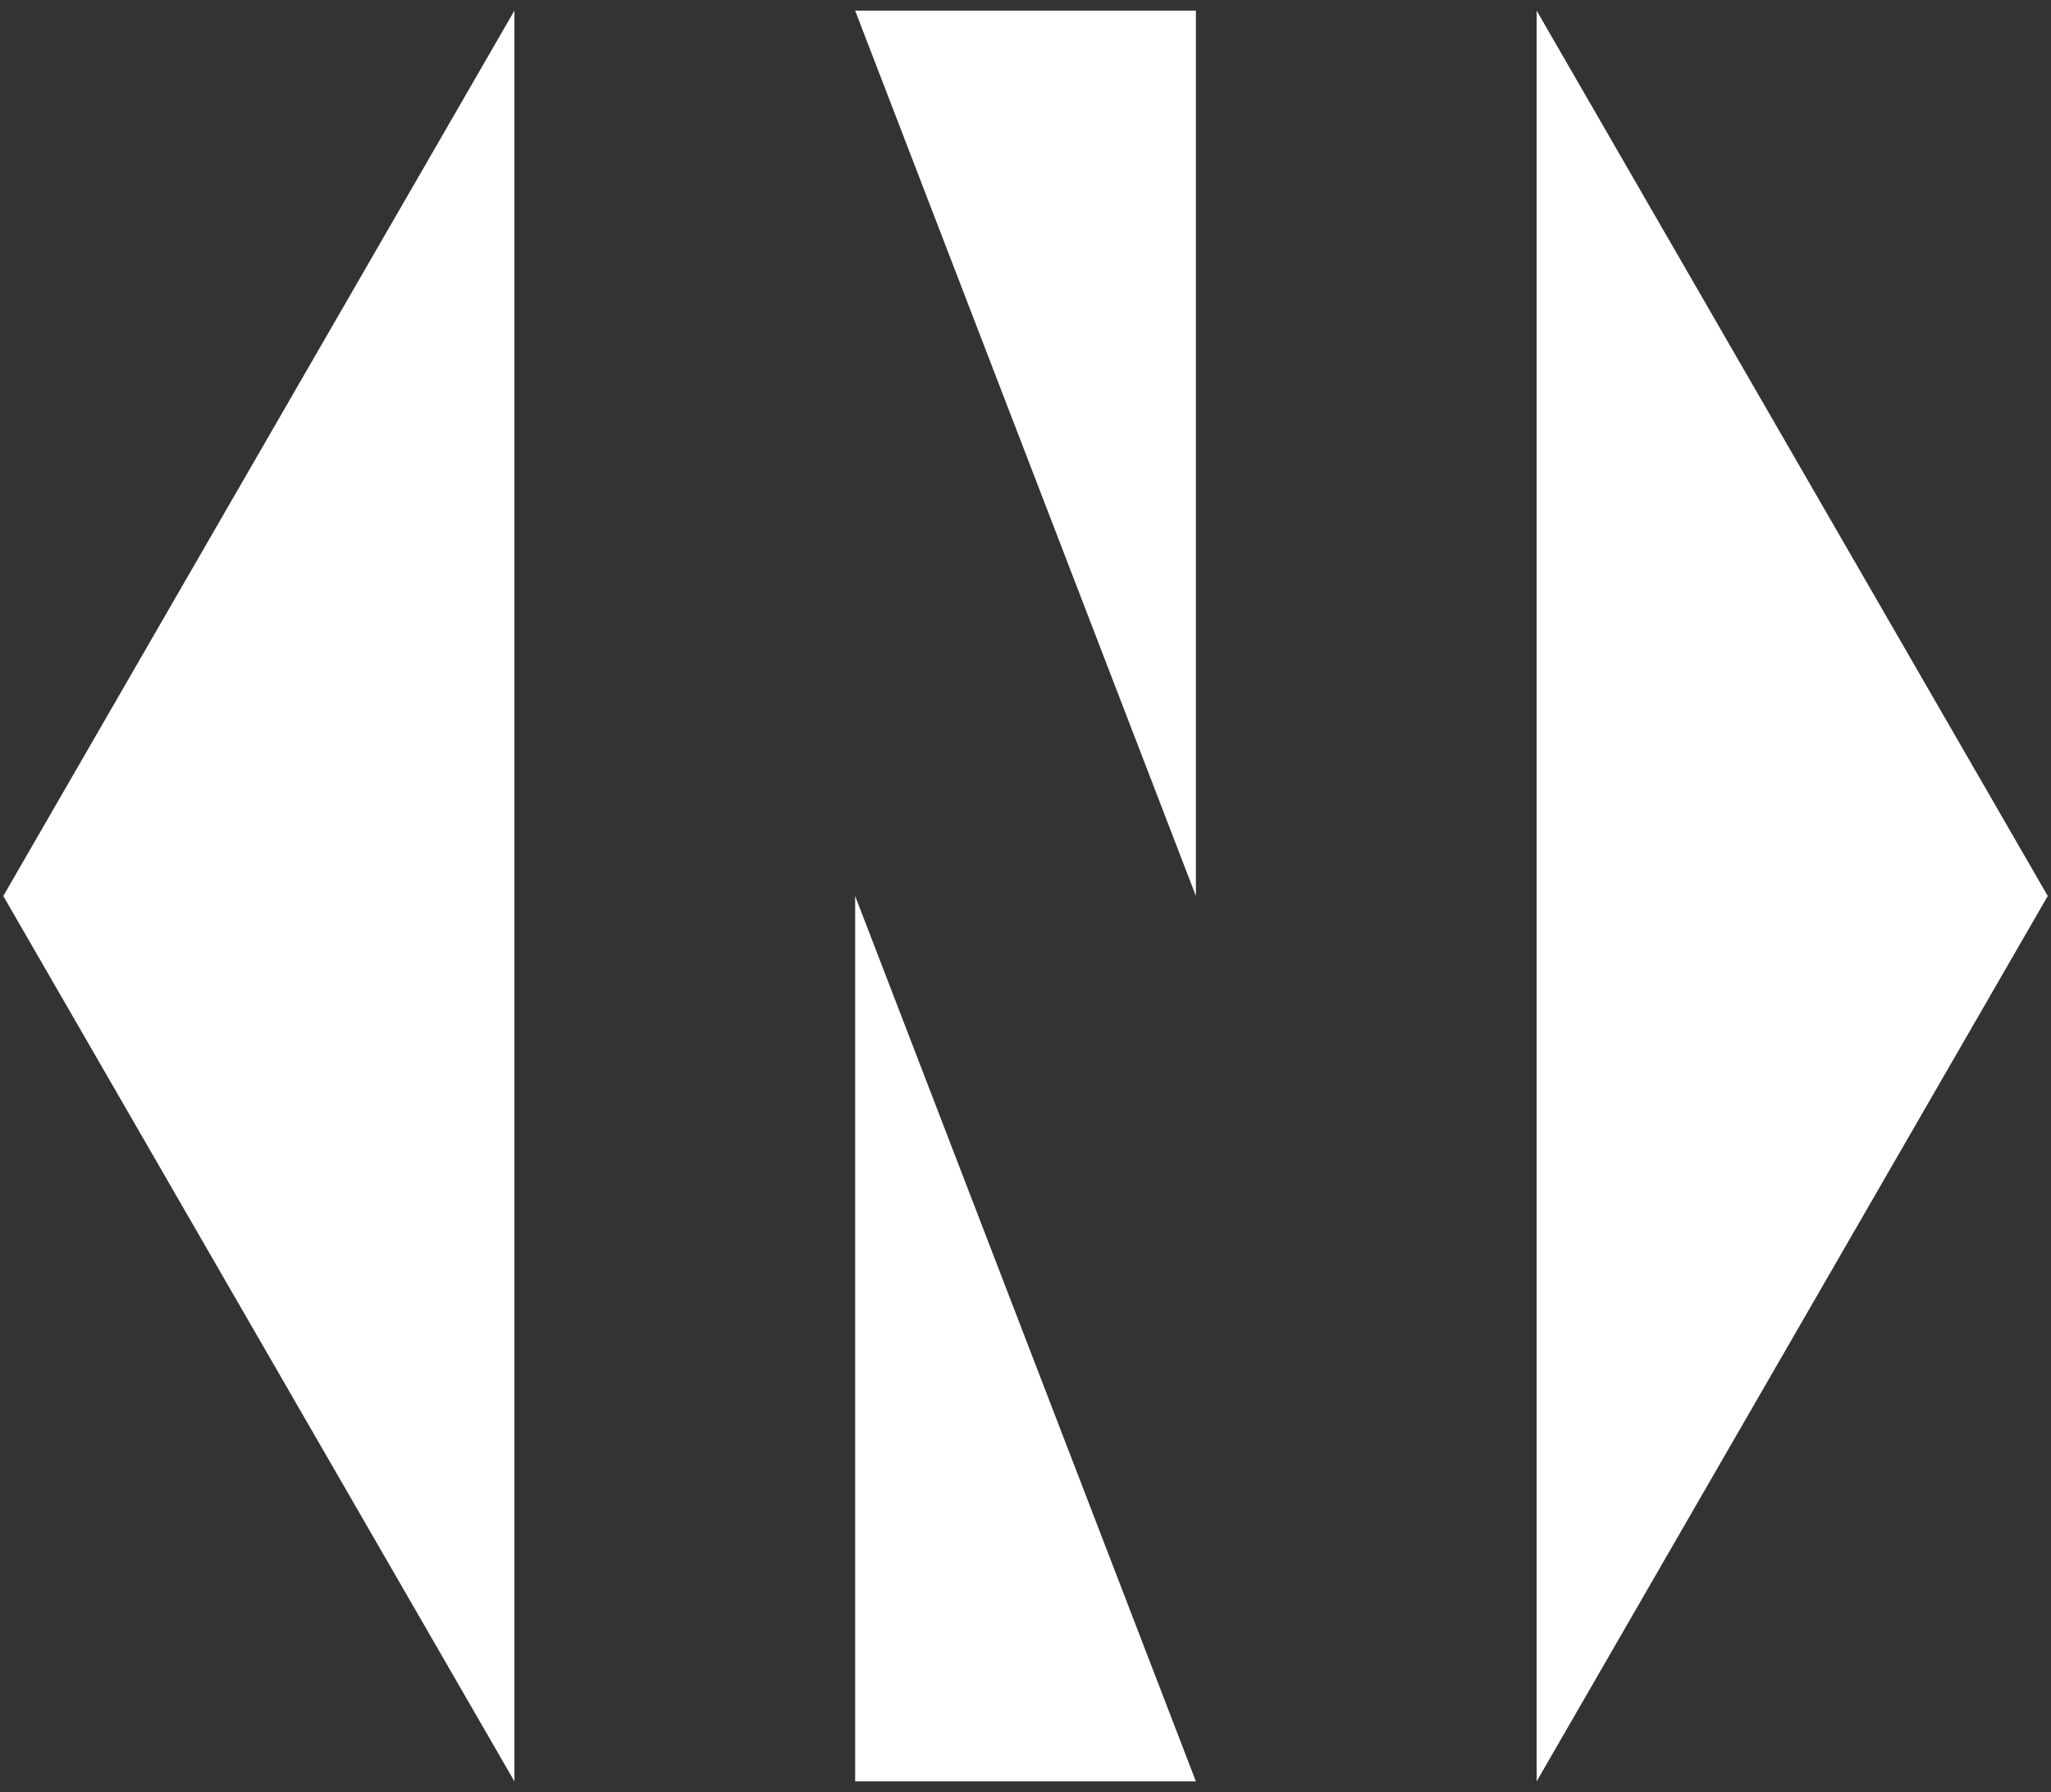 <svg xmlns="http://www.w3.org/2000/svg" viewBox="0 0 361.15 315.5">
    <rect x="0" y="0" width="361.15" height="315.5" fill="#333333" stroke="none"/>
    <polygon points="270.58 313.63 270.58 1.87 360.58 157.75 270.58 313.63" fill="white" />
    <polygon points="210.58 157.75 210.58 1.87 150.58 1.87 210.58 157.75" fill="white" />
    <polygon points="0.58 157.75 90.58 1.87 90.58 313.63 0.58 157.75" fill="white" />
    <polygon points="150.58 313.63 150.58 157.75 210.58 313.63 150.58 313.63" fill="white" />
</svg>